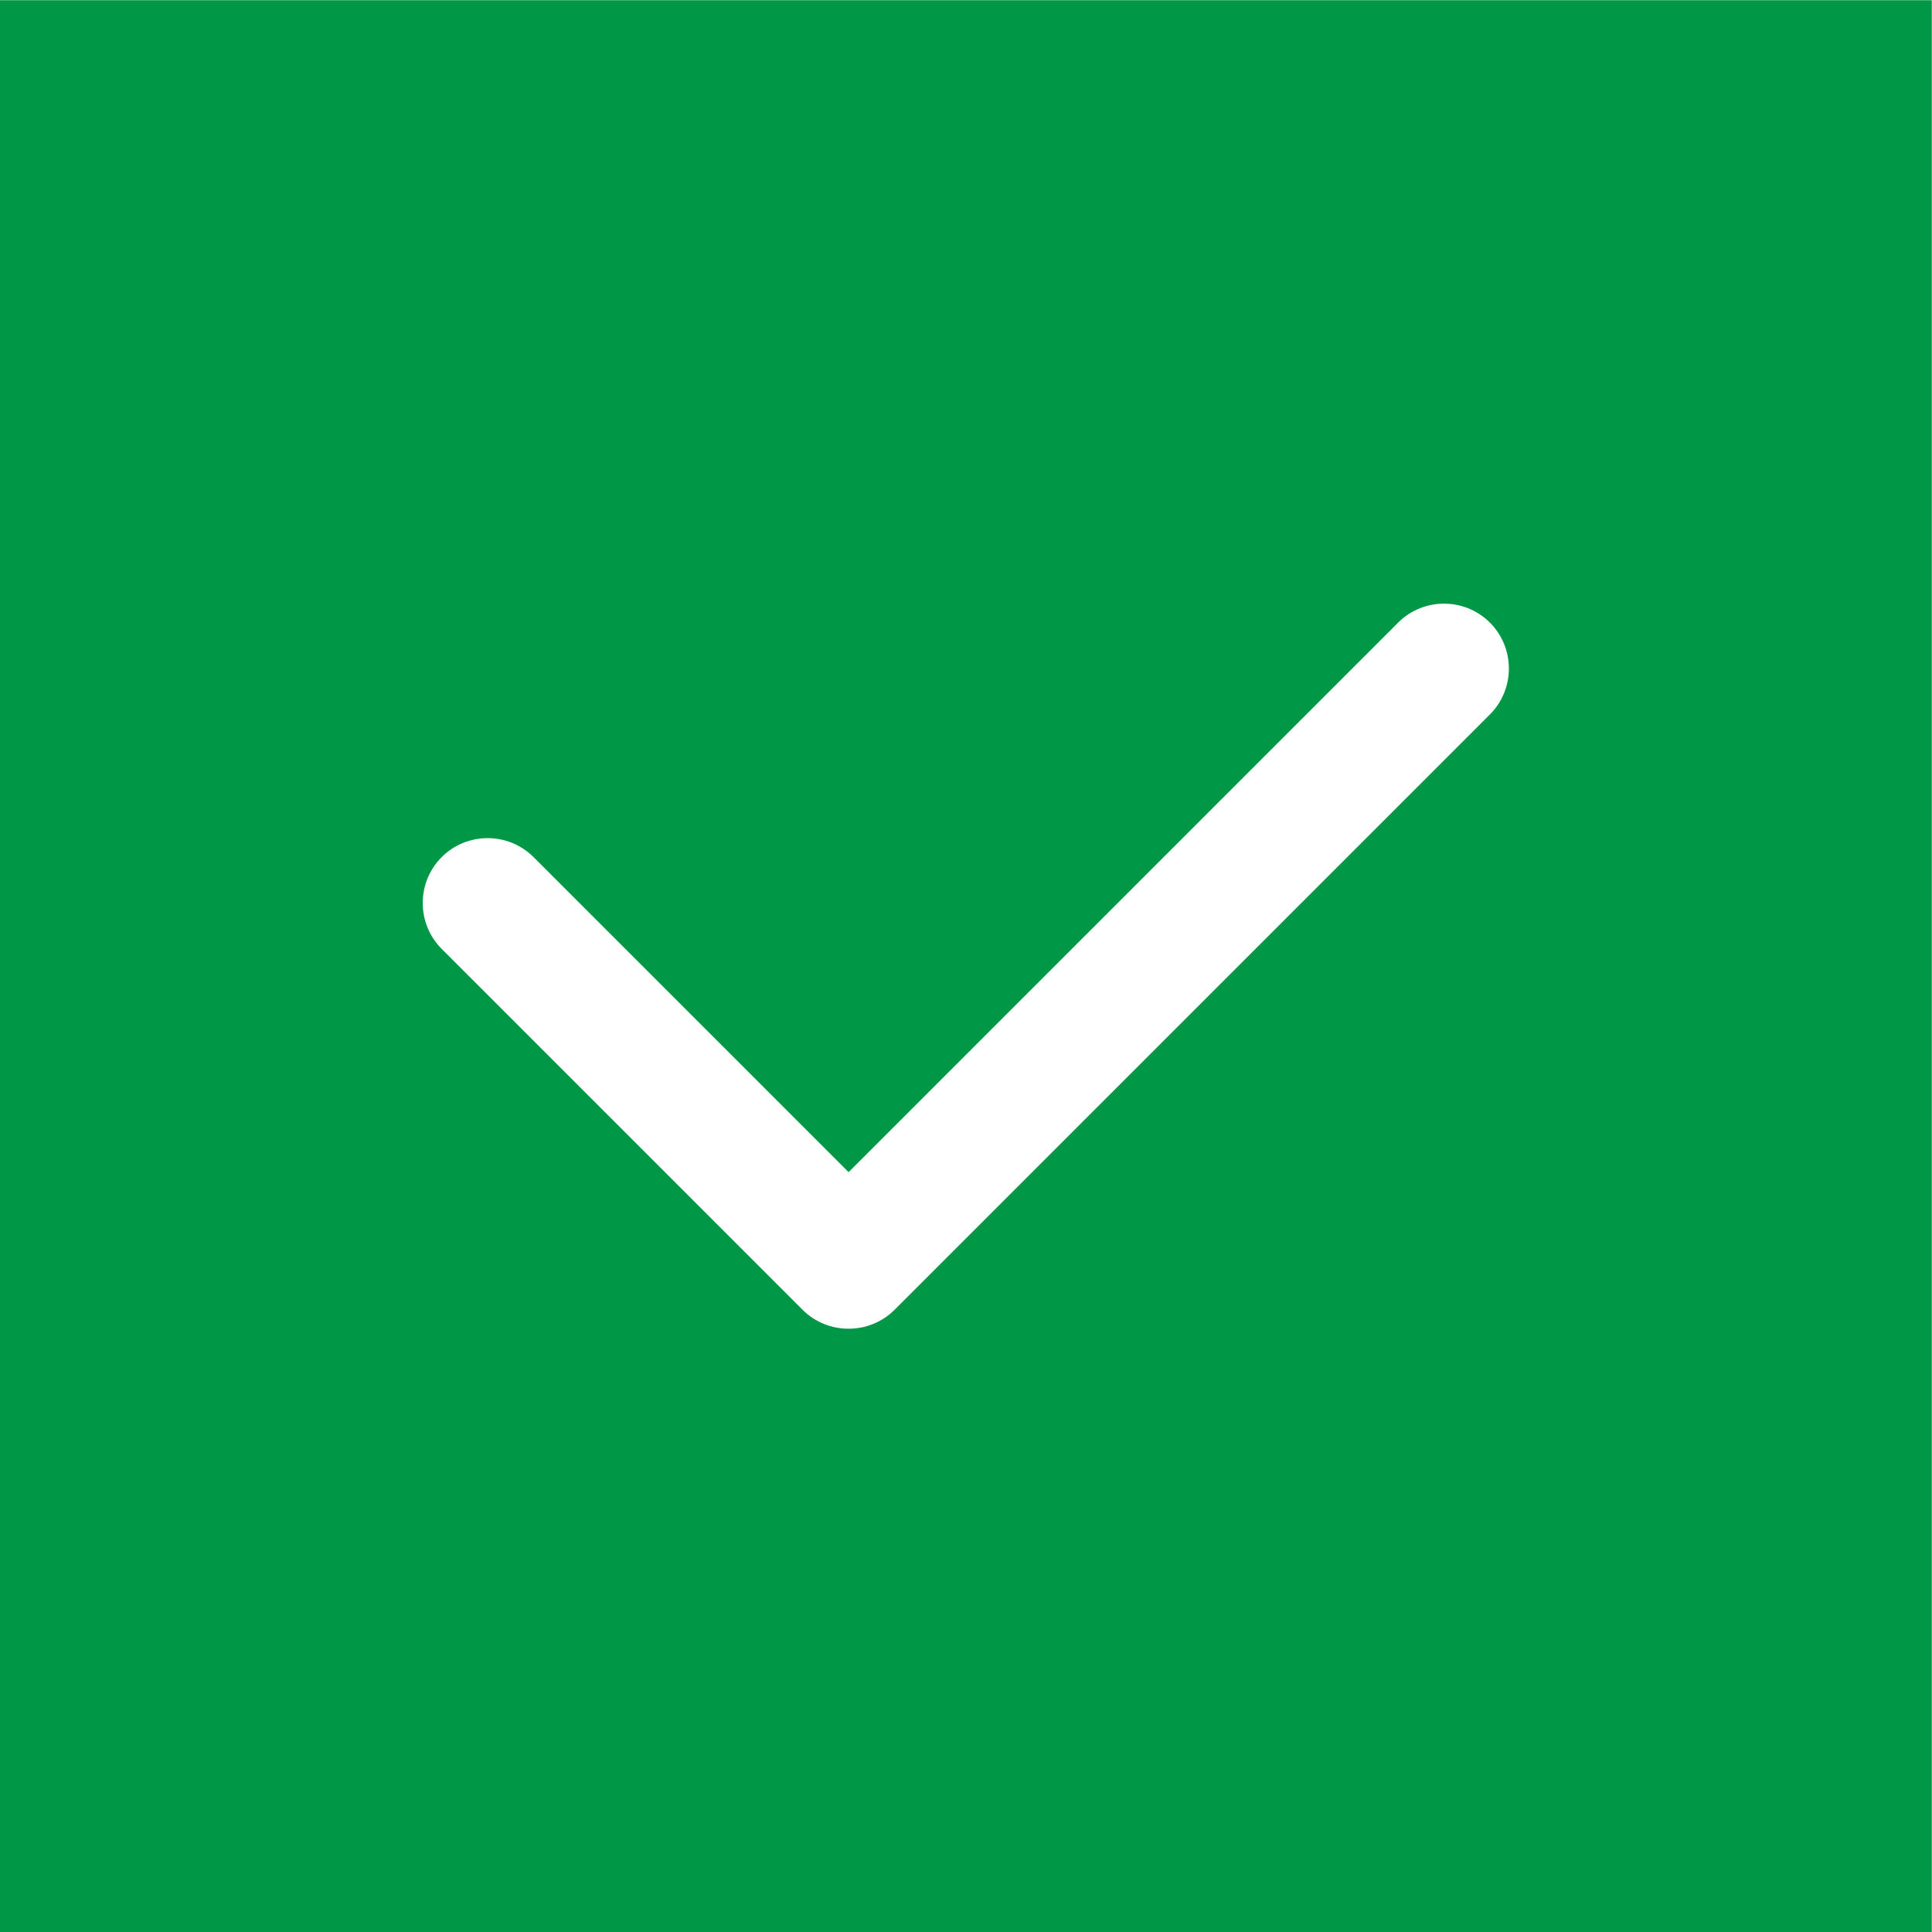 <?xml version="1.0" encoding="UTF-8"?>
<!DOCTYPE svg PUBLIC "-//W3C//DTD SVG 1.1//EN" "http://www.w3.org/Graphics/SVG/1.1/DTD/svg11.dtd">
<!-- Creator: CorelDRAW 2021.5 -->
<svg xmlns="http://www.w3.org/2000/svg" xml:space="preserve" width="150mm" height="150mm" version="1.1" style="shape-rendering:geometricPrecision; text-rendering:geometricPrecision; image-rendering:optimizeQuality; fill-rule:evenodd; clip-rule:evenodd"
viewBox="0 0 15000 15000"
 xmlns:xlink="http://www.w3.org/1999/xlink"
 xmlns:xodm="http://www.corel.com/coreldraw/odm/2003">
 <defs>
  <style type="text/css">
   <![CDATA[
    .fil0 {fill:#E31E24}
    .fil1 {fill:#009846}
   ]]>
  </style>
 </defs>
 <g id="Layer_x0020_1">
  <path class="fil0" d="M-13103.43 4277.41l1954.66 1954.67 1954.66 -1954.67c196.28,-196.27 516.48,-196.28 712.77,0 196.28,196.29 196.28,516.48 0,712.77l-1954.67 1954.66 1954.67 1954.66c196.27,196.28 196.28,516.48 0,712.77 -196.29,196.28 -516.48,196.28 -712.77,0l-1954.66 -1954.67 -1954.66 1954.67c-196.29,196.28 -516.48,196.28 -712.77,0 -196.28,-196.29 -196.28,-516.48 0,-712.77l1954.67 -1954.66 -1954.67 -1954.66c-196.28,-196.29 -196.28,-516.48 0,-712.77 196.29,-196.28 516.48,-196.28 712.77,0zm-5545.34 -4832.57l15000 0 0 15000 -15000 0 0 -15000z"/>
  <path class="fil1" d="M10854.91 4834.04l-4266.62 4266.62 -2446.14 -2446.15c-196.29,-196.28 -516.49,-196.28 -712.77,0 -196.28,196.28 -196.28,516.48 0,712.77l2801.62 2801.62c98.37,98.38 227.86,147.44 357.29,147.2 129.42,0.23 258.92,-48.83 357.3,-147.2l4622.09 -4622.09c196.28,-196.29 196.28,-516.48 0,-712.77 -196.29,-196.28 -516.48,-196.28 -712.77,0zm-10856.38 -4832.57l15000 0 0 15000 -15000 0 0 -15000z"/>
 </g>
</svg>
